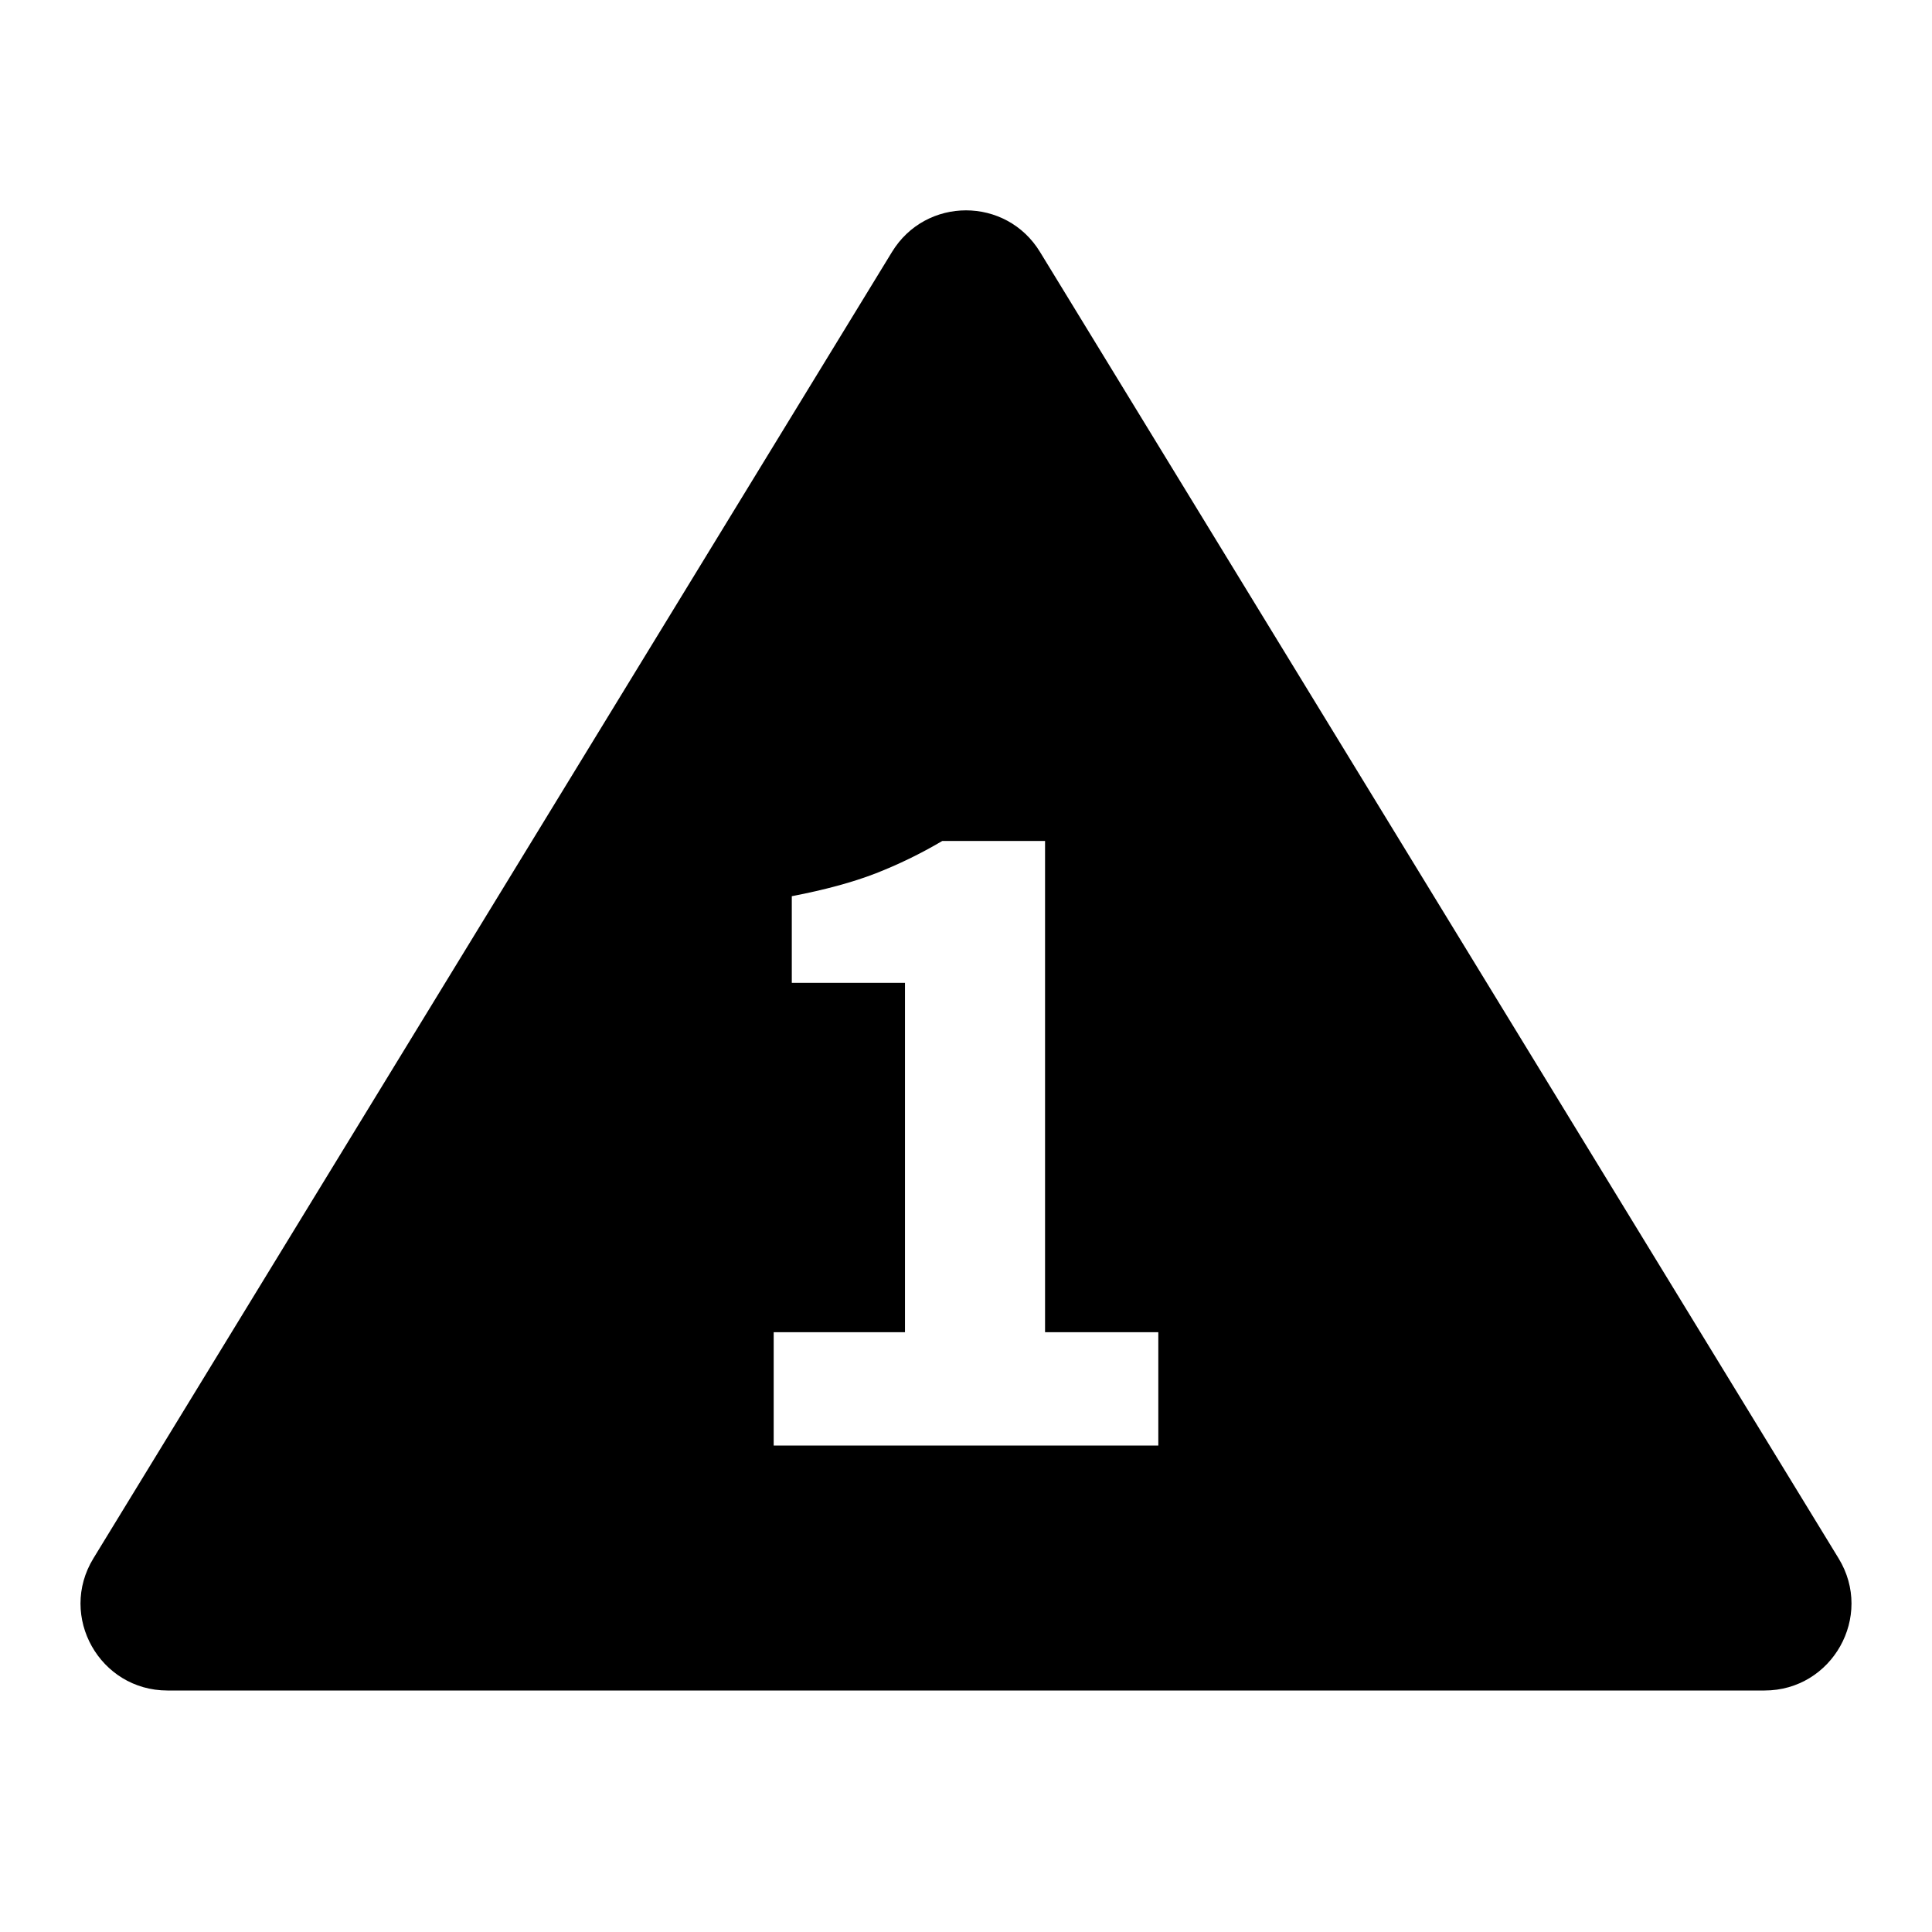 <?xml version="1.0" encoding="UTF-8" standalone="no"?>
<svg
   viewBox="0 0 24 24"
   version="1.1"
   id="svg92"
   xmlns="http://www.w3.org/2000/svg"
   xmlns:svg="http://www.w3.org/2000/svg">
  <defs
     id="defs96" />
  <path
     id="path90"
     d="M 12 2.613 C 11.645 2.613 11.29 2.786 11.08 3.131 L 1.16 19.359 C 0.72 20.079 1.24 21 2.08 21 L 21.92 21 C 22.76 21 23.28 20.079 22.84 19.359 L 12.92 3.131 C 12.71 2.786 12.355 2.613 12 2.613 z M 11.705 10.447 L 12.982 10.447 L 12.982 16.549 L 14.389 16.549 L 14.389 17.957 L 9.611 17.957 L 9.611 16.549 L 11.242 16.549 L 11.242 12.209 L 9.836 12.209 L 9.836 11.133 C 10.246 11.054 10.593 10.96 10.877 10.85 C 11.161 10.739 11.437 10.605 11.705 10.447 z " />
</svg>
